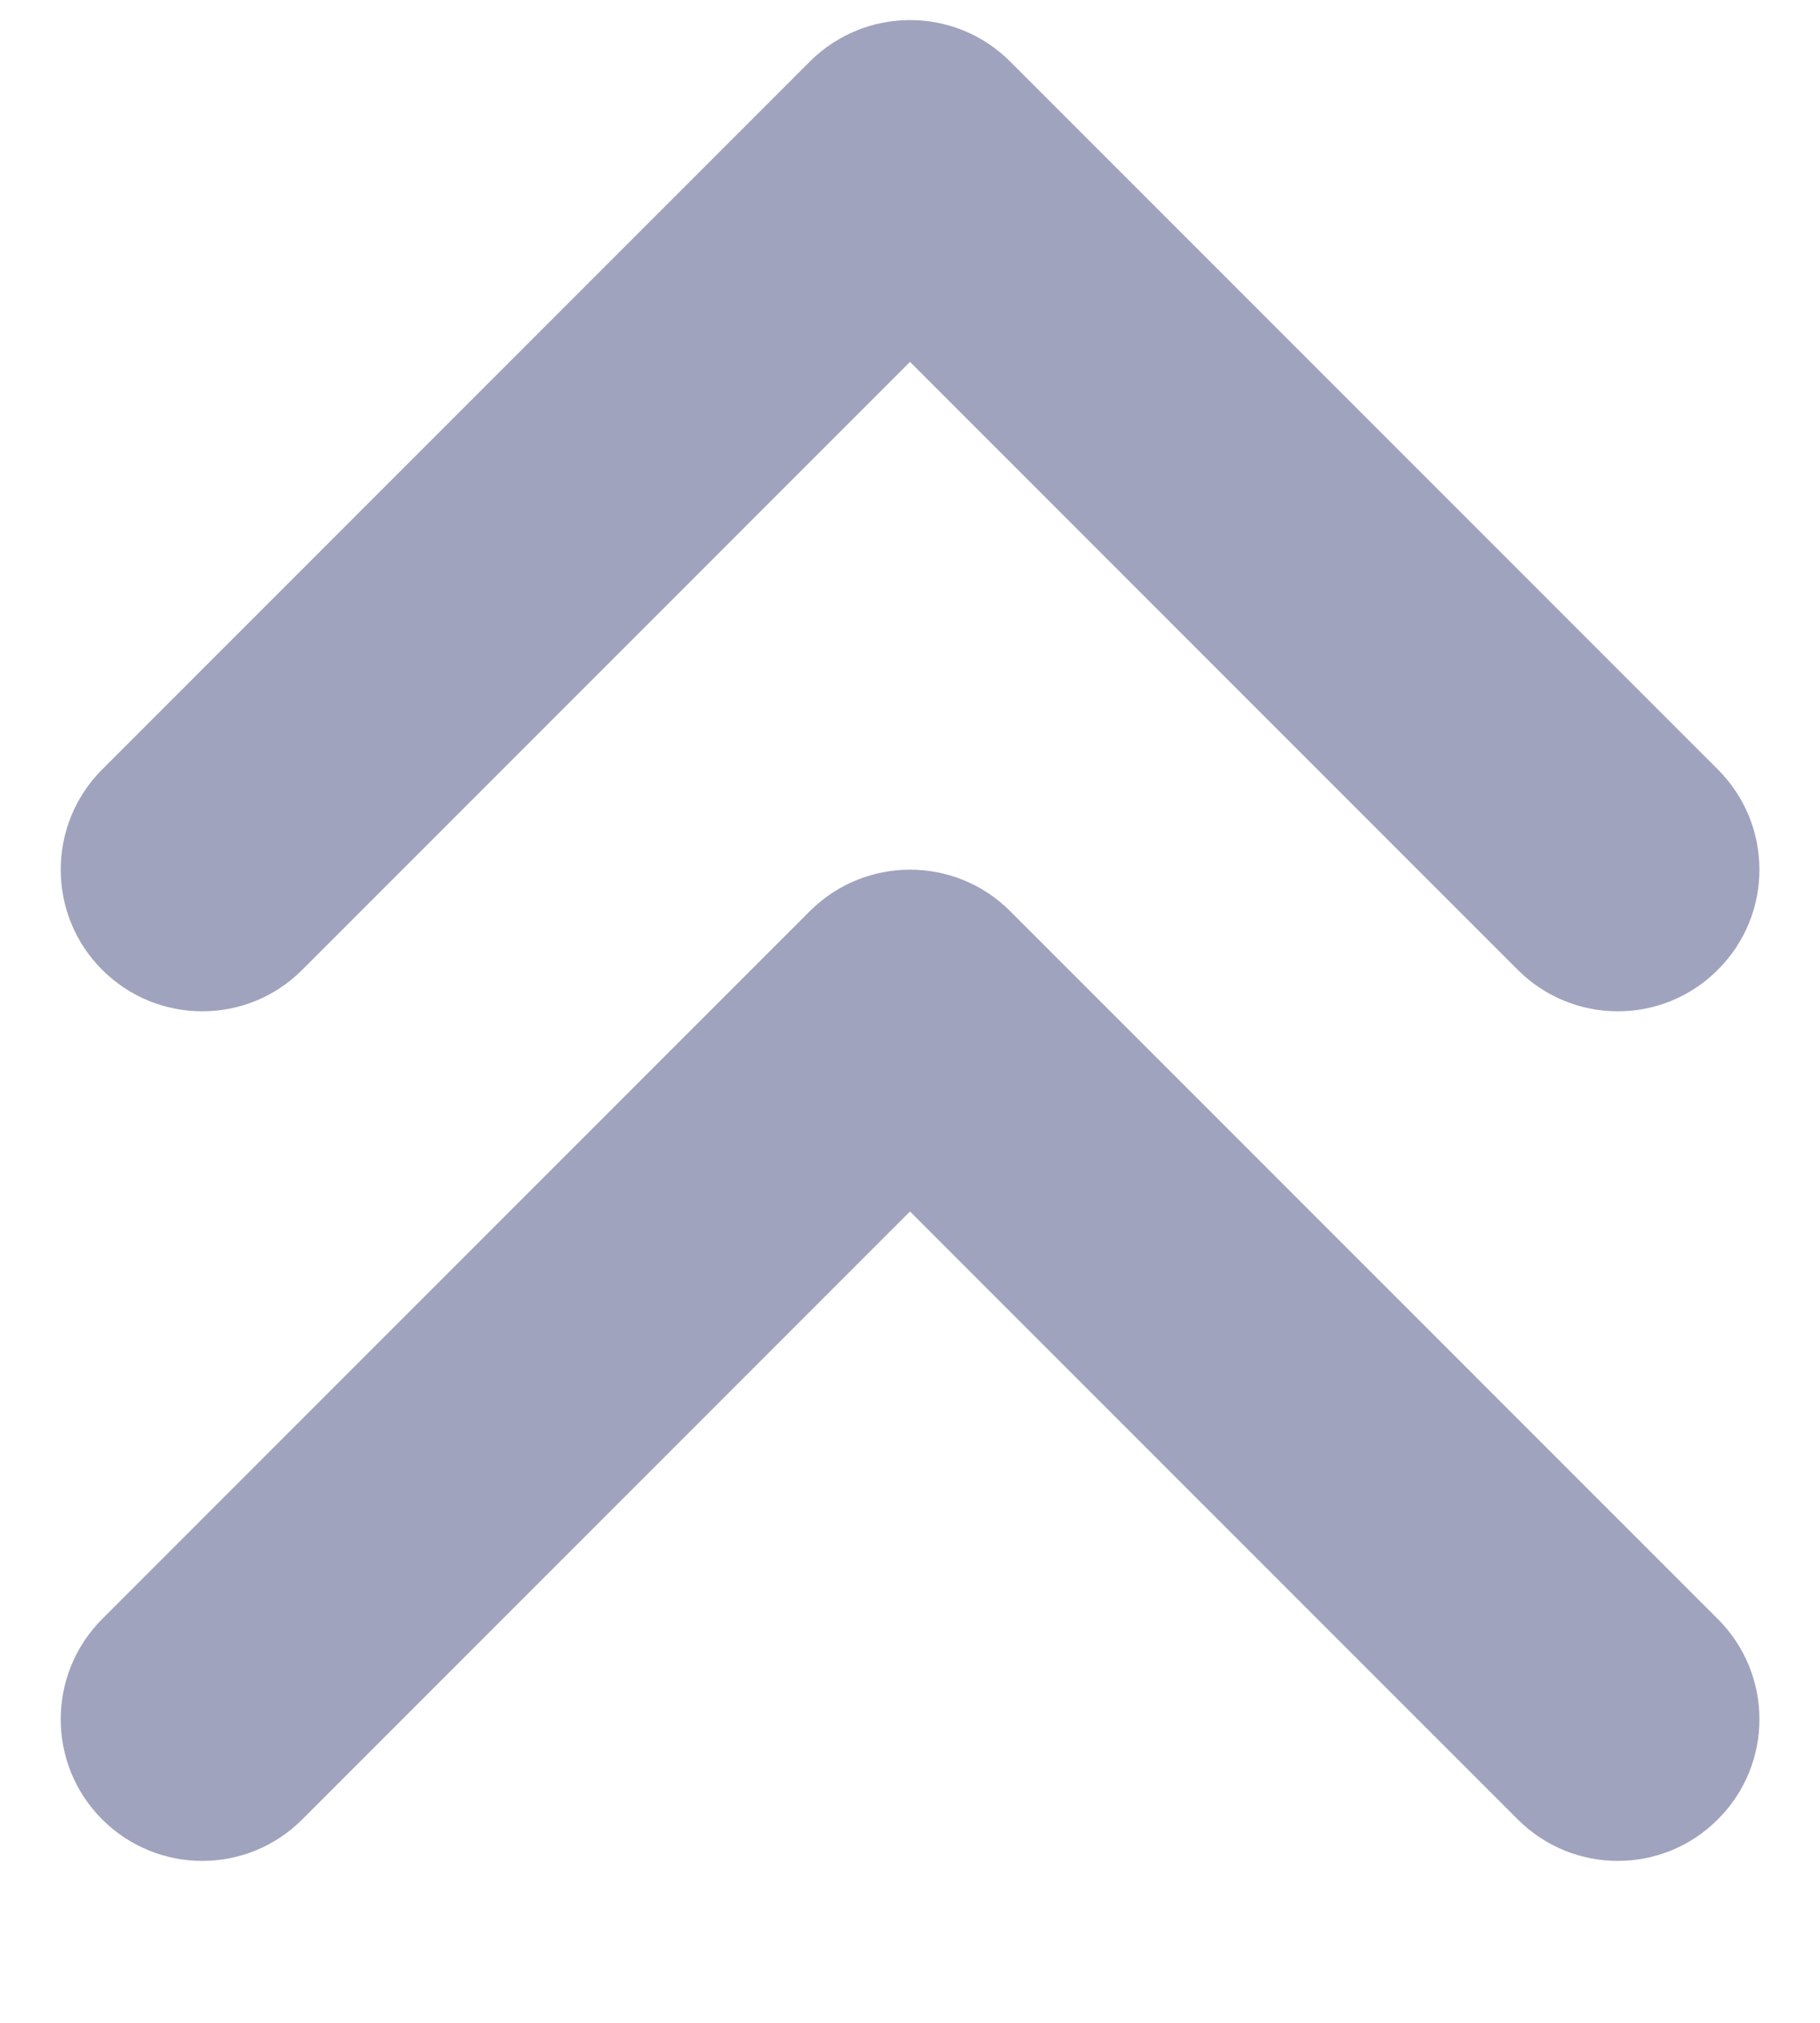 <svg width="9" height="10" viewBox="0 0 9 10" fill="none" xmlns="http://www.w3.org/2000/svg">
<path fill-rule="evenodd" clip-rule="evenodd" d="M0.505 8.994C0.232 8.721 0.232 8.278 0.505 8.004L4.005 4.504C4.279 4.231 4.722 4.231 4.995 4.504L8.495 8.004C8.769 8.278 8.769 8.721 8.495 8.994C8.222 9.268 7.779 9.268 7.505 8.994L4.5 5.989L1.495 8.994C1.222 9.268 0.779 9.268 0.505 8.994ZM0.505 4.794C0.232 4.521 0.232 4.078 0.505 3.804L4.005 0.304C4.279 0.031 4.722 0.031 4.995 0.304L8.495 3.804C8.769 4.078 8.769 4.521 8.495 4.794C8.222 5.068 7.779 5.068 7.505 4.794L4.5 1.789L1.495 4.794C1.222 5.068 0.779 5.068 0.505 4.794Z" fill="#A0A3BD"/>
</svg>
